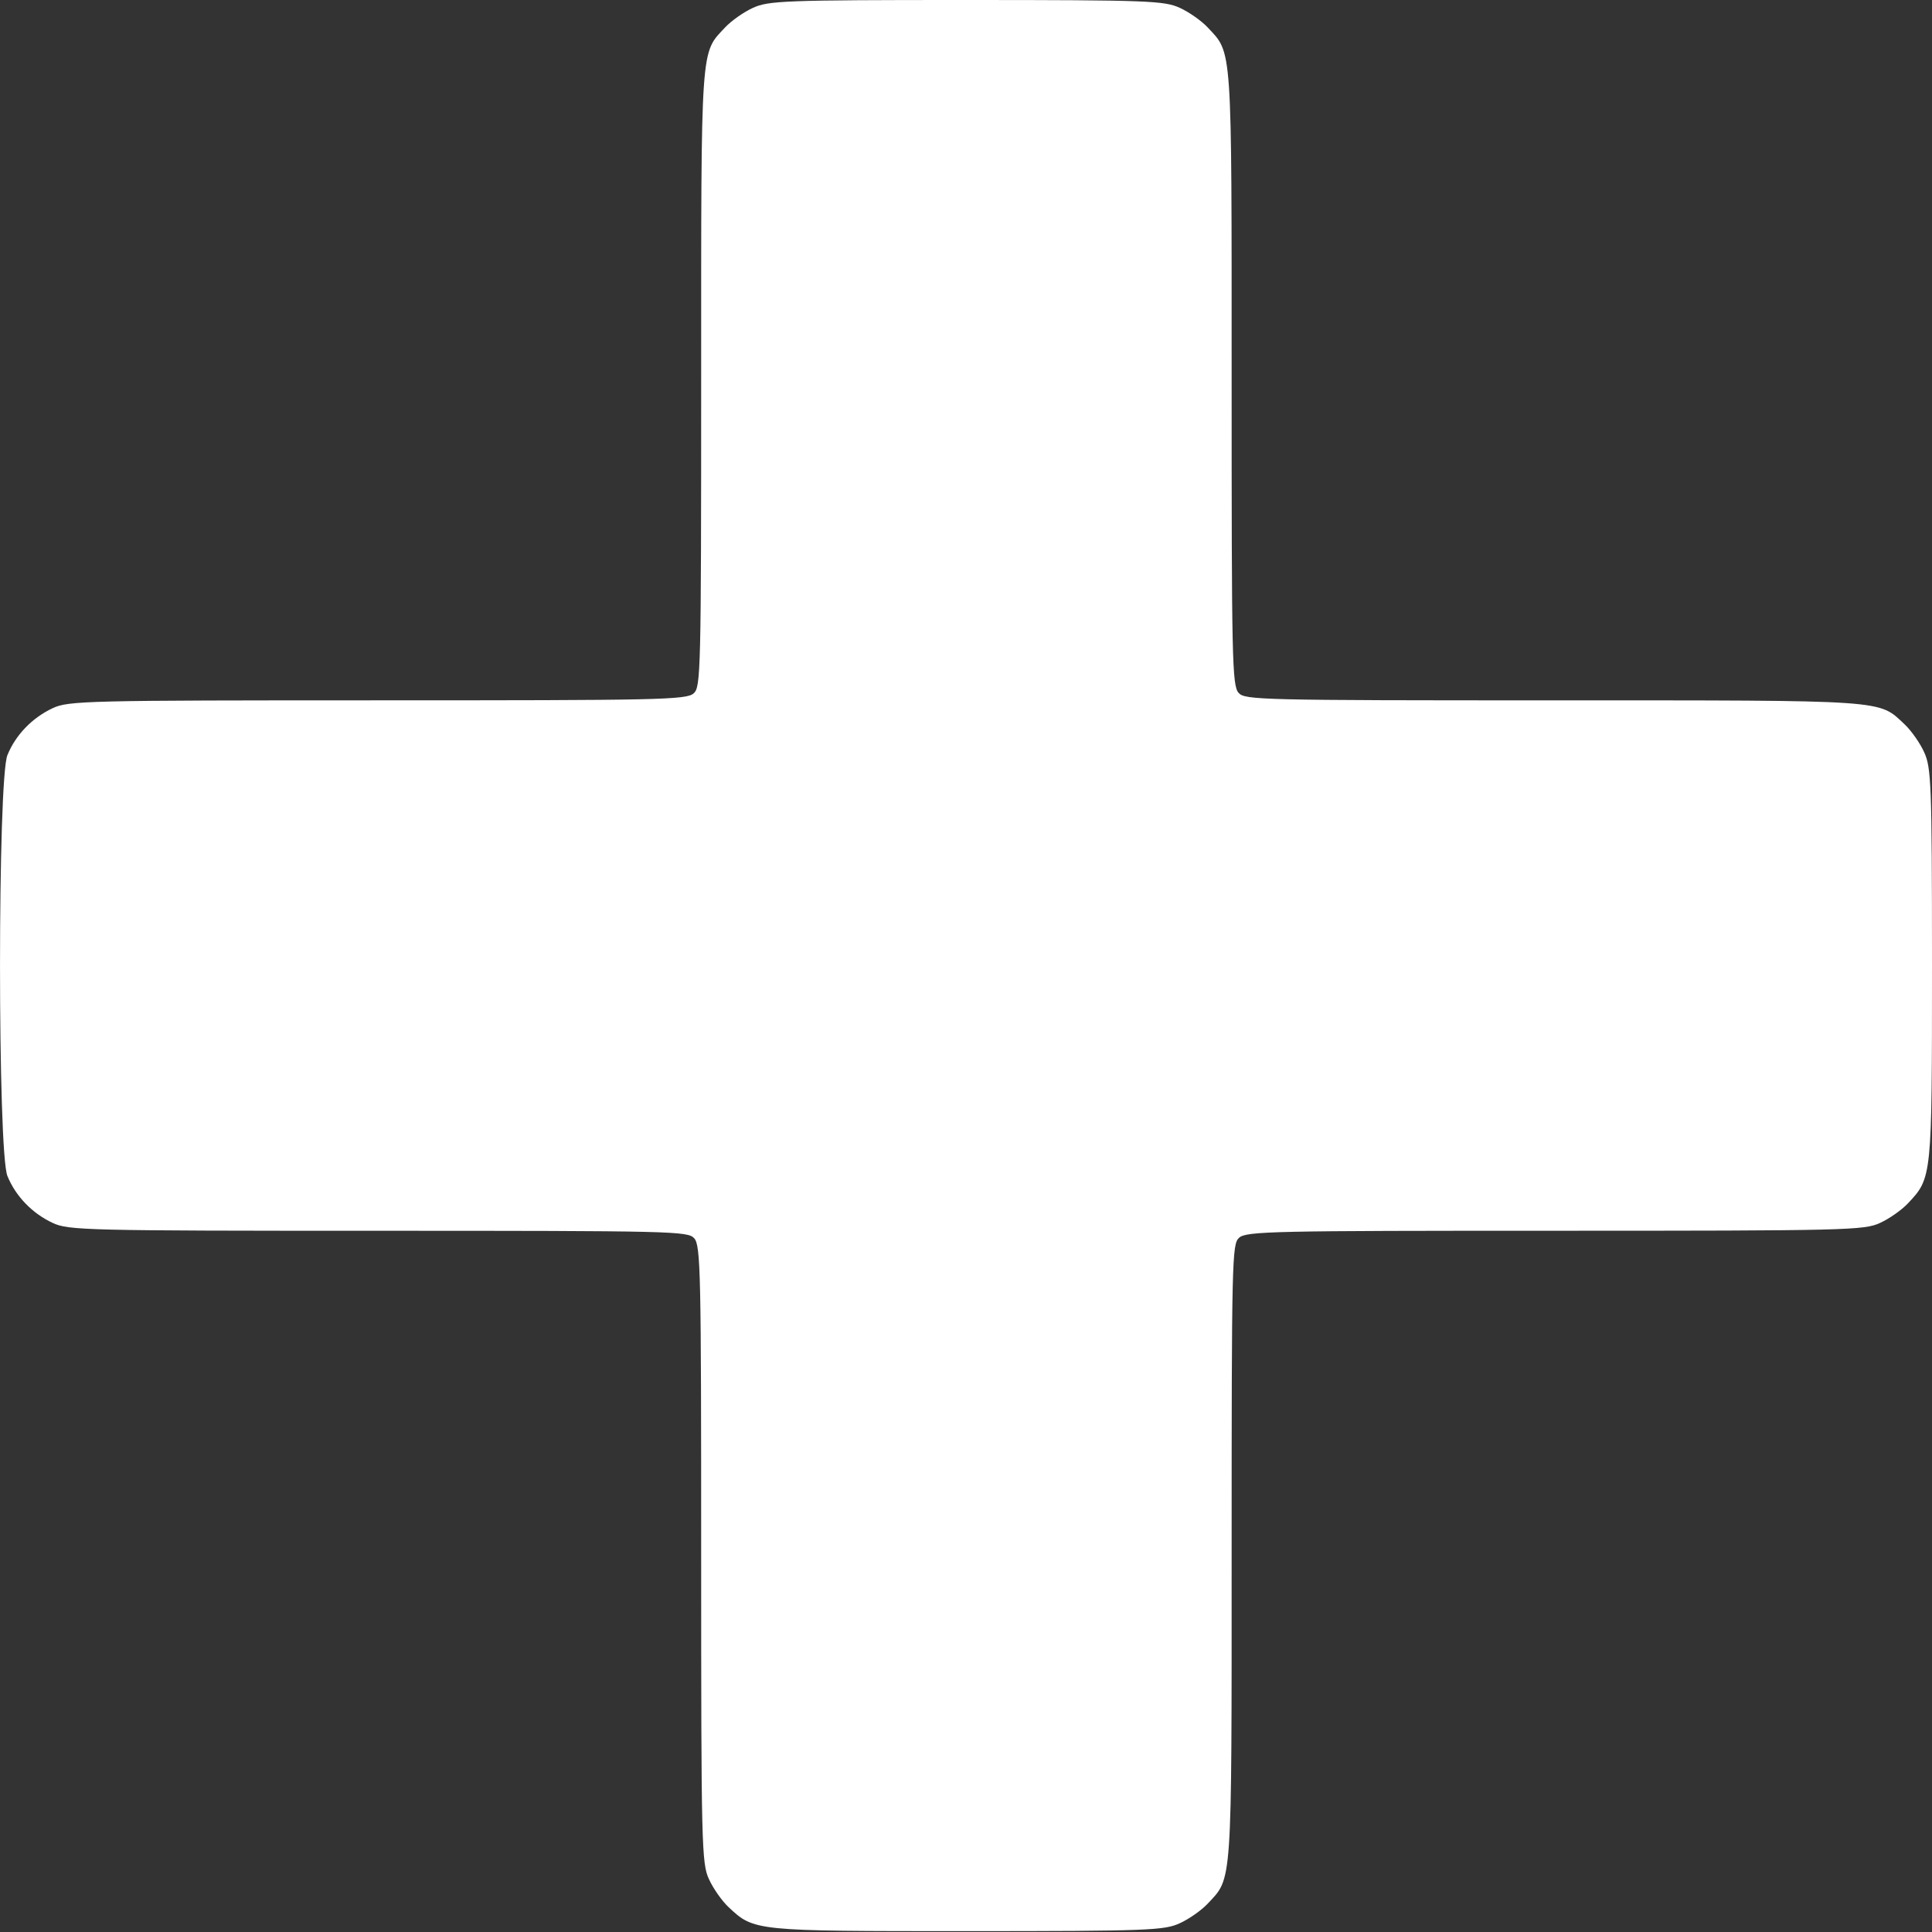 <svg width="65" height="65" viewBox="0 0 65 65" fill="none" xmlns="http://www.w3.org/2000/svg">
<rect x="0" y="0" width="65" height="65" fill="#333333" stroke="none"/>
<path d="M25.333 0.264C25.026 0.403 24.608 0.696 24.399 0.919C23.562 1.811 23.59 1.393 23.59 12.729C23.59 22.6 23.576 23.116 23.34 23.325C23.103 23.548 22.154 23.562 12.701 23.562C2.899 23.562 2.3 23.576 1.77 23.827C1.087 24.148 0.529 24.719 0.251 25.402C-0.083 26.183 -0.083 38.787 0.251 39.568C0.529 40.251 1.087 40.823 1.77 41.143C2.3 41.394 2.9 41.408 12.729 41.408C22.629 41.408 23.145 41.422 23.354 41.659C23.576 41.896 23.59 42.844 23.59 52.297C23.59 62.099 23.604 62.699 23.855 63.228C23.994 63.535 24.288 63.953 24.51 64.162C25.375 64.971 25.361 64.971 32.541 64.971C38.662 64.971 39.178 64.943 39.693 64.705C40.001 64.566 40.418 64.273 40.628 64.05C41.464 63.157 41.437 63.576 41.437 52.24C41.437 42.369 41.45 41.853 41.687 41.644C41.924 41.421 42.873 41.407 52.326 41.407C62.127 41.407 62.727 41.393 63.256 41.142C63.563 41.002 63.981 40.709 64.19 40.486C65 39.625 65 39.639 65 32.458C65 26.337 64.972 25.821 64.735 25.305C64.596 24.998 64.302 24.58 64.08 24.371C63.187 23.535 63.605 23.563 52.27 23.563C42.398 23.563 41.882 23.549 41.673 23.312C41.45 23.075 41.437 22.141 41.437 12.702C41.437 1.408 41.464 1.813 40.628 0.92C40.419 0.697 40.001 0.404 39.693 0.264C39.177 0.028 38.662 -0 32.513 -0C26.365 -0.001 25.849 0.027 25.333 0.264Z" fill="white"/>
</svg>
